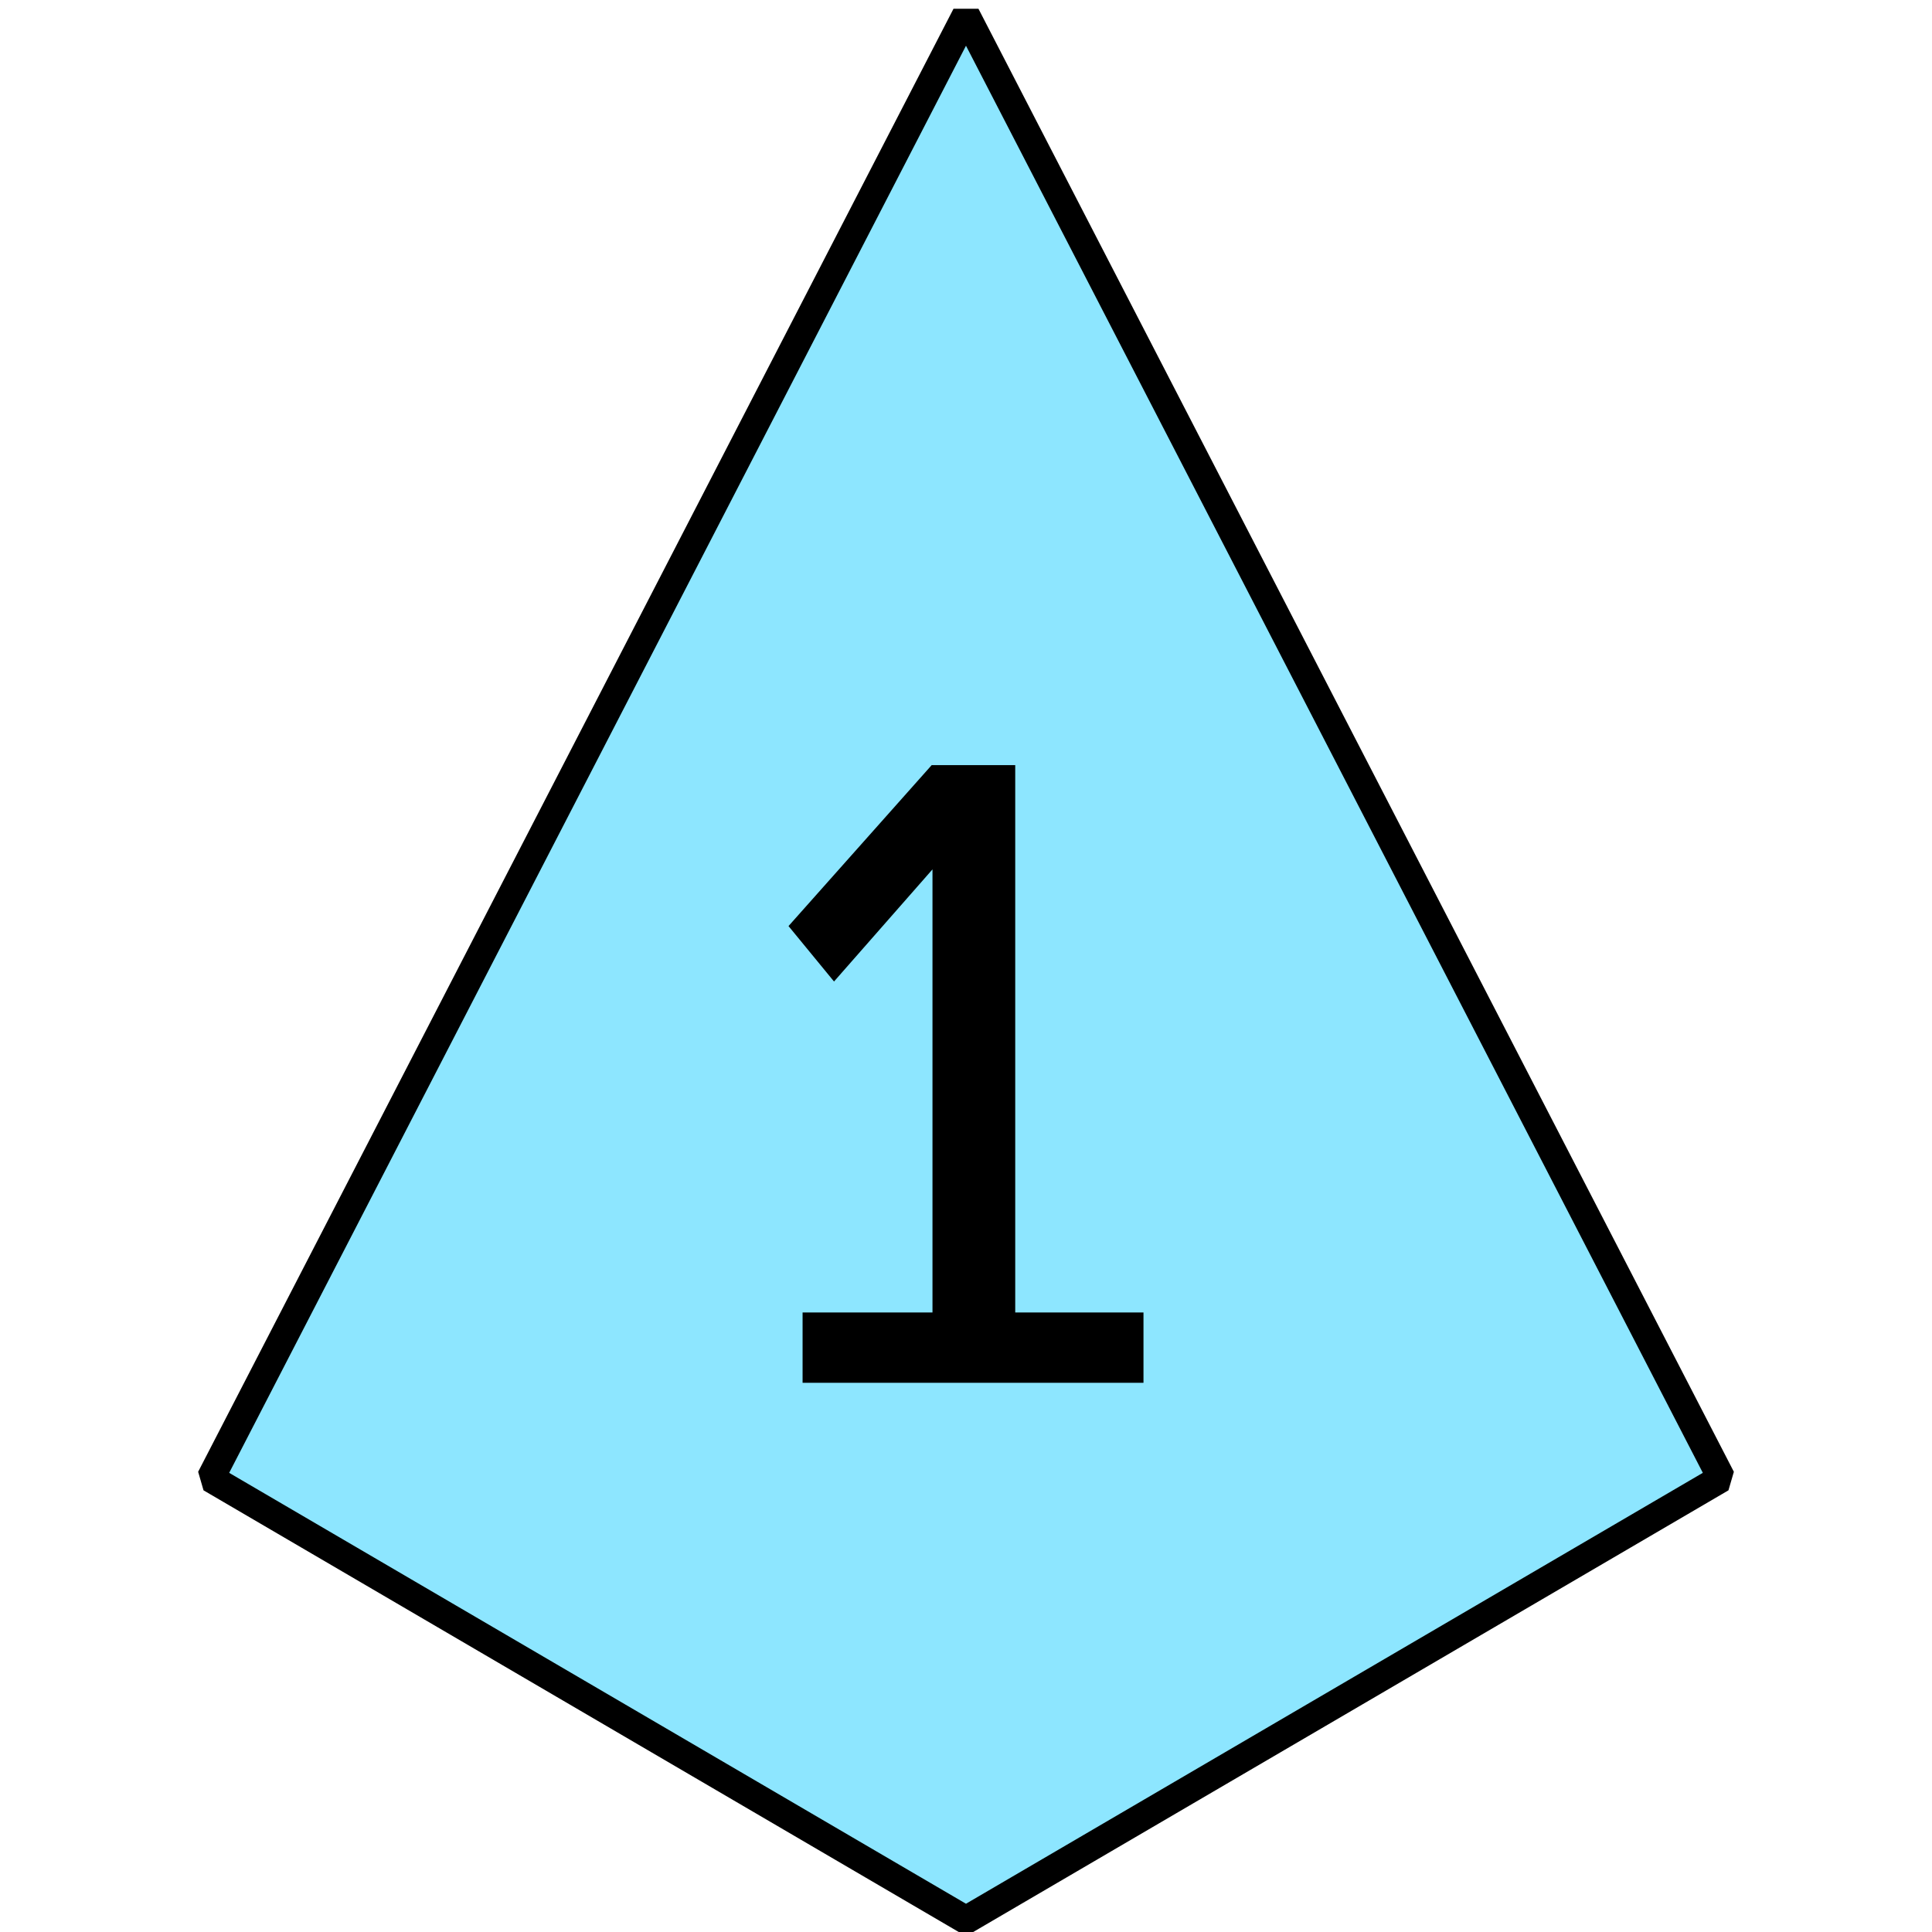 <svg width="500" height="500" viewBox="0 0 132.292 132.292" xmlns="http://www.w3.org/2000/svg">
    <g color="#000">
        <path style="-inkscape-stroke:none" d="M66.144 1.038L117.87 101.22l-51.726 30.25-51.723-30.25z" fill="#8de6ff"/>
        <path style="-inkscape-stroke:none" d="M65.291.598L13.568 100.779l.368 1.27 51.724 30.25h.969l51.726-30.25.37-1.27L66.998.598zm.854 2.533l50.455 97.72-50.455 29.506-50.452-29.505z"/>
    </g>
    <path d="M54.956 89.87h8.895V59.53l-6.742 7.678-3.116-3.796 9.802-11.02h5.722V89.87h8.782v4.816H54.956z" aria-label="1" font-size="58.016" font-family="Hack" stroke-width=".453"/>
</svg>
